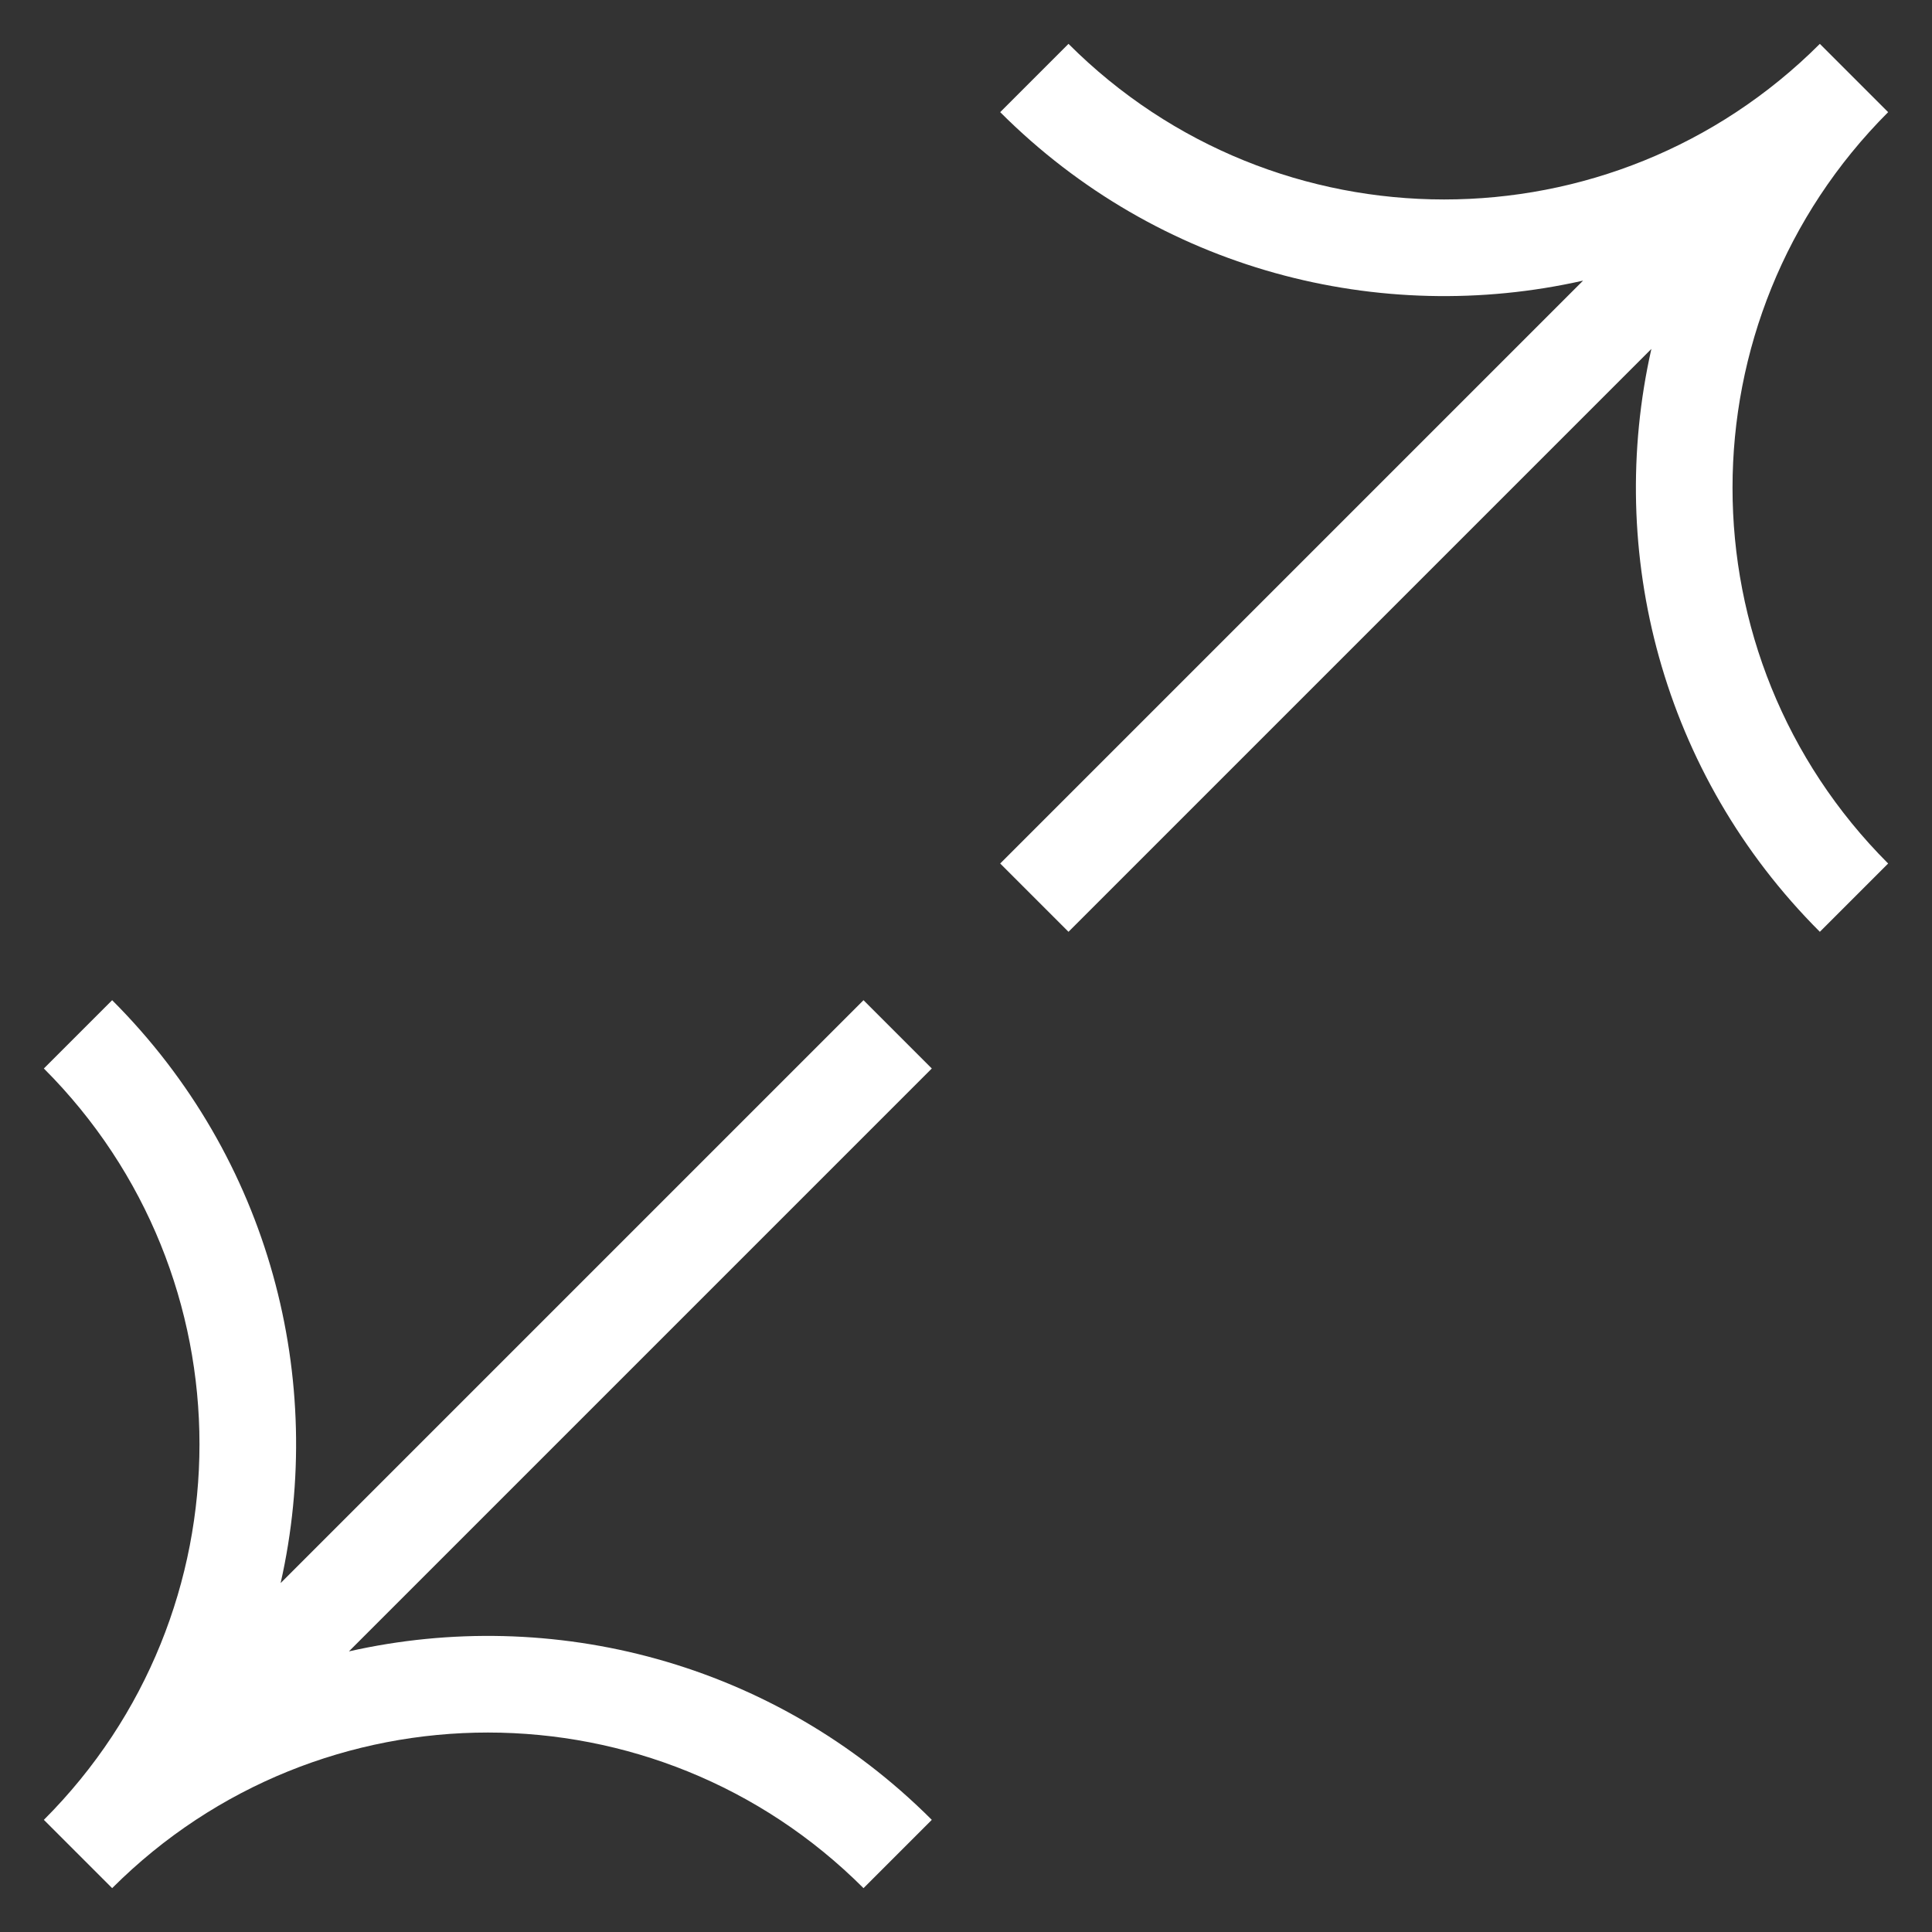 <svg width="20" height="20" viewBox="0 0 20 20" fill="none" xmlns="http://www.w3.org/2000/svg">
<rect x="0" y="0" width="20" height="20" fill="#333333" stroke="none"/>
<g clip-path="url(#clip0)">
<path fill-rule="evenodd" clip-rule="evenodd" d="M11.061 0.454C13.208 2.601 16.689 2.602 18.837 0.456L18.839 0.454L19.546 1.161C17.398 3.309 17.398 6.791 19.546 8.939L18.839 9.646C17.201 8.009 16.62 5.715 17.095 3.612L11.061 9.646L10.354 8.939L16.388 2.905C14.285 3.38 11.991 2.799 10.354 1.161L11.061 0.454Z" fill="white"/>
<path fill-rule="evenodd" clip-rule="evenodd" d="M8.939 19.546C6.792 17.399 3.312 17.398 1.163 19.544L1.161 19.546L0.454 18.839C2.602 16.691 2.602 13.209 0.454 11.061L1.161 10.354C2.799 11.991 3.38 14.285 2.905 16.388L8.939 10.354L9.646 11.061L3.612 17.095C5.715 16.62 8.009 17.201 9.646 18.839L8.939 19.546Z" fill="white"/>
</g>
<defs>
<clipPath id="clip0">
<path d="M0 0H20V20H0V0Z" fill="white"/>
</clipPath>
</defs>
</svg>
